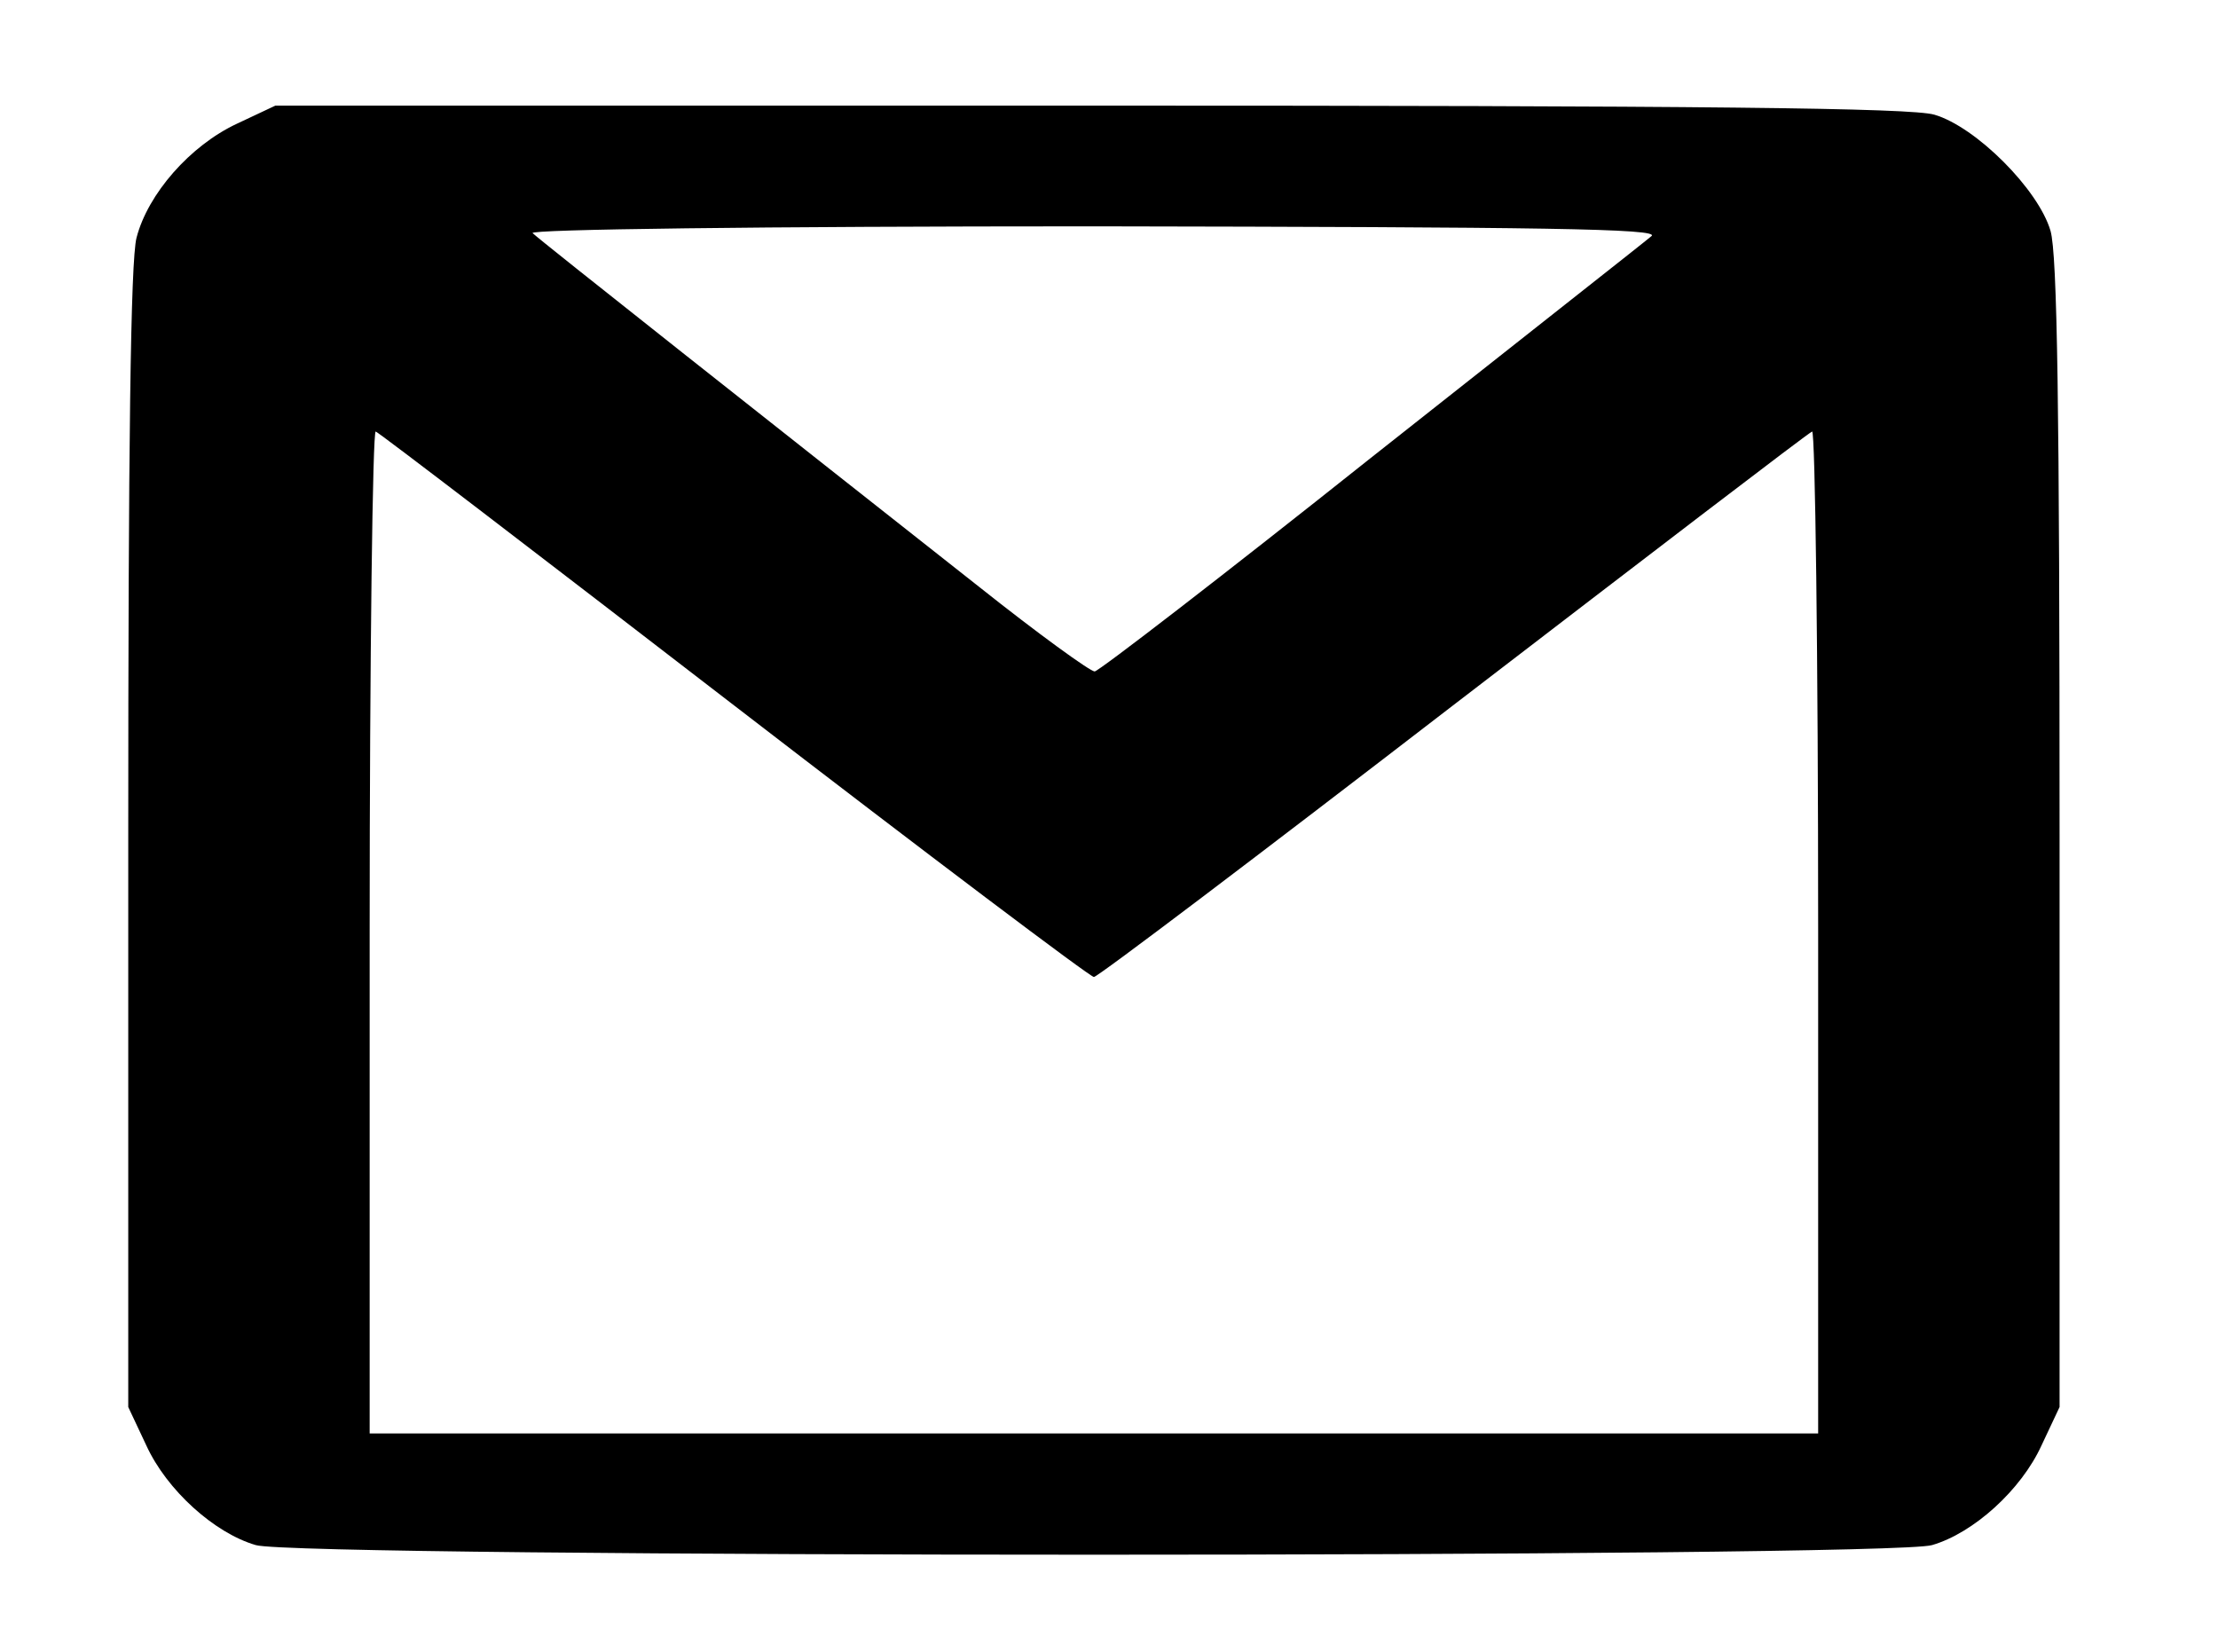 <?xml version="1.0" standalone="no"?>
<!DOCTYPE svg PUBLIC "-//W3C//DTD SVG 20010904//EN"
 "http://www.w3.org/TR/2001/REC-SVG-20010904/DTD/svg10.dtd">
<svg version="1.0" xmlns="http://www.w3.org/2000/svg"
 width="294pt" height="219pt" viewBox="0 0 294 219"
 preserveAspectRatio="xMidYMid meet">

<g transform="translate(0,219) scale(0.1,-0.1)"
fill="#000000" stroke="none">
<path d="M314 2026 c-62 -29 -118 -93 -133 -151 -8 -30 -11 -280 -11 -797 l0
-753 24 -51 c27 -59 90 -116 145 -132 55 -17 2167 -17 2222 0 55 16 118 73
145 132 l24 51 0 759 c0 567 -3 769 -12 800 -16 55 -99 138 -154 154 -31 9
-302 12 -1120 12 l-1079 0 -51 -24z m1875 -149 c-8 -7 -176 -139 -372 -294
-196 -156 -361 -283 -366 -283 -6 0 -75 50 -153 112 -269 212 -583 460 -592
469 -6 5 301 9 745 9 594 -1 751 -3 738 -13z m-1216 -622 c257 -198 472 -360
477 -360 5 0 219 162 476 360 258 198 472 362 476 363 4 2 8 -296 8 -662 l0
-666 -960 0 -960 0 0 666 c0 366 4 664 8 662 4 -1 218 -165 475 -363z"/>
</g>
</svg>
